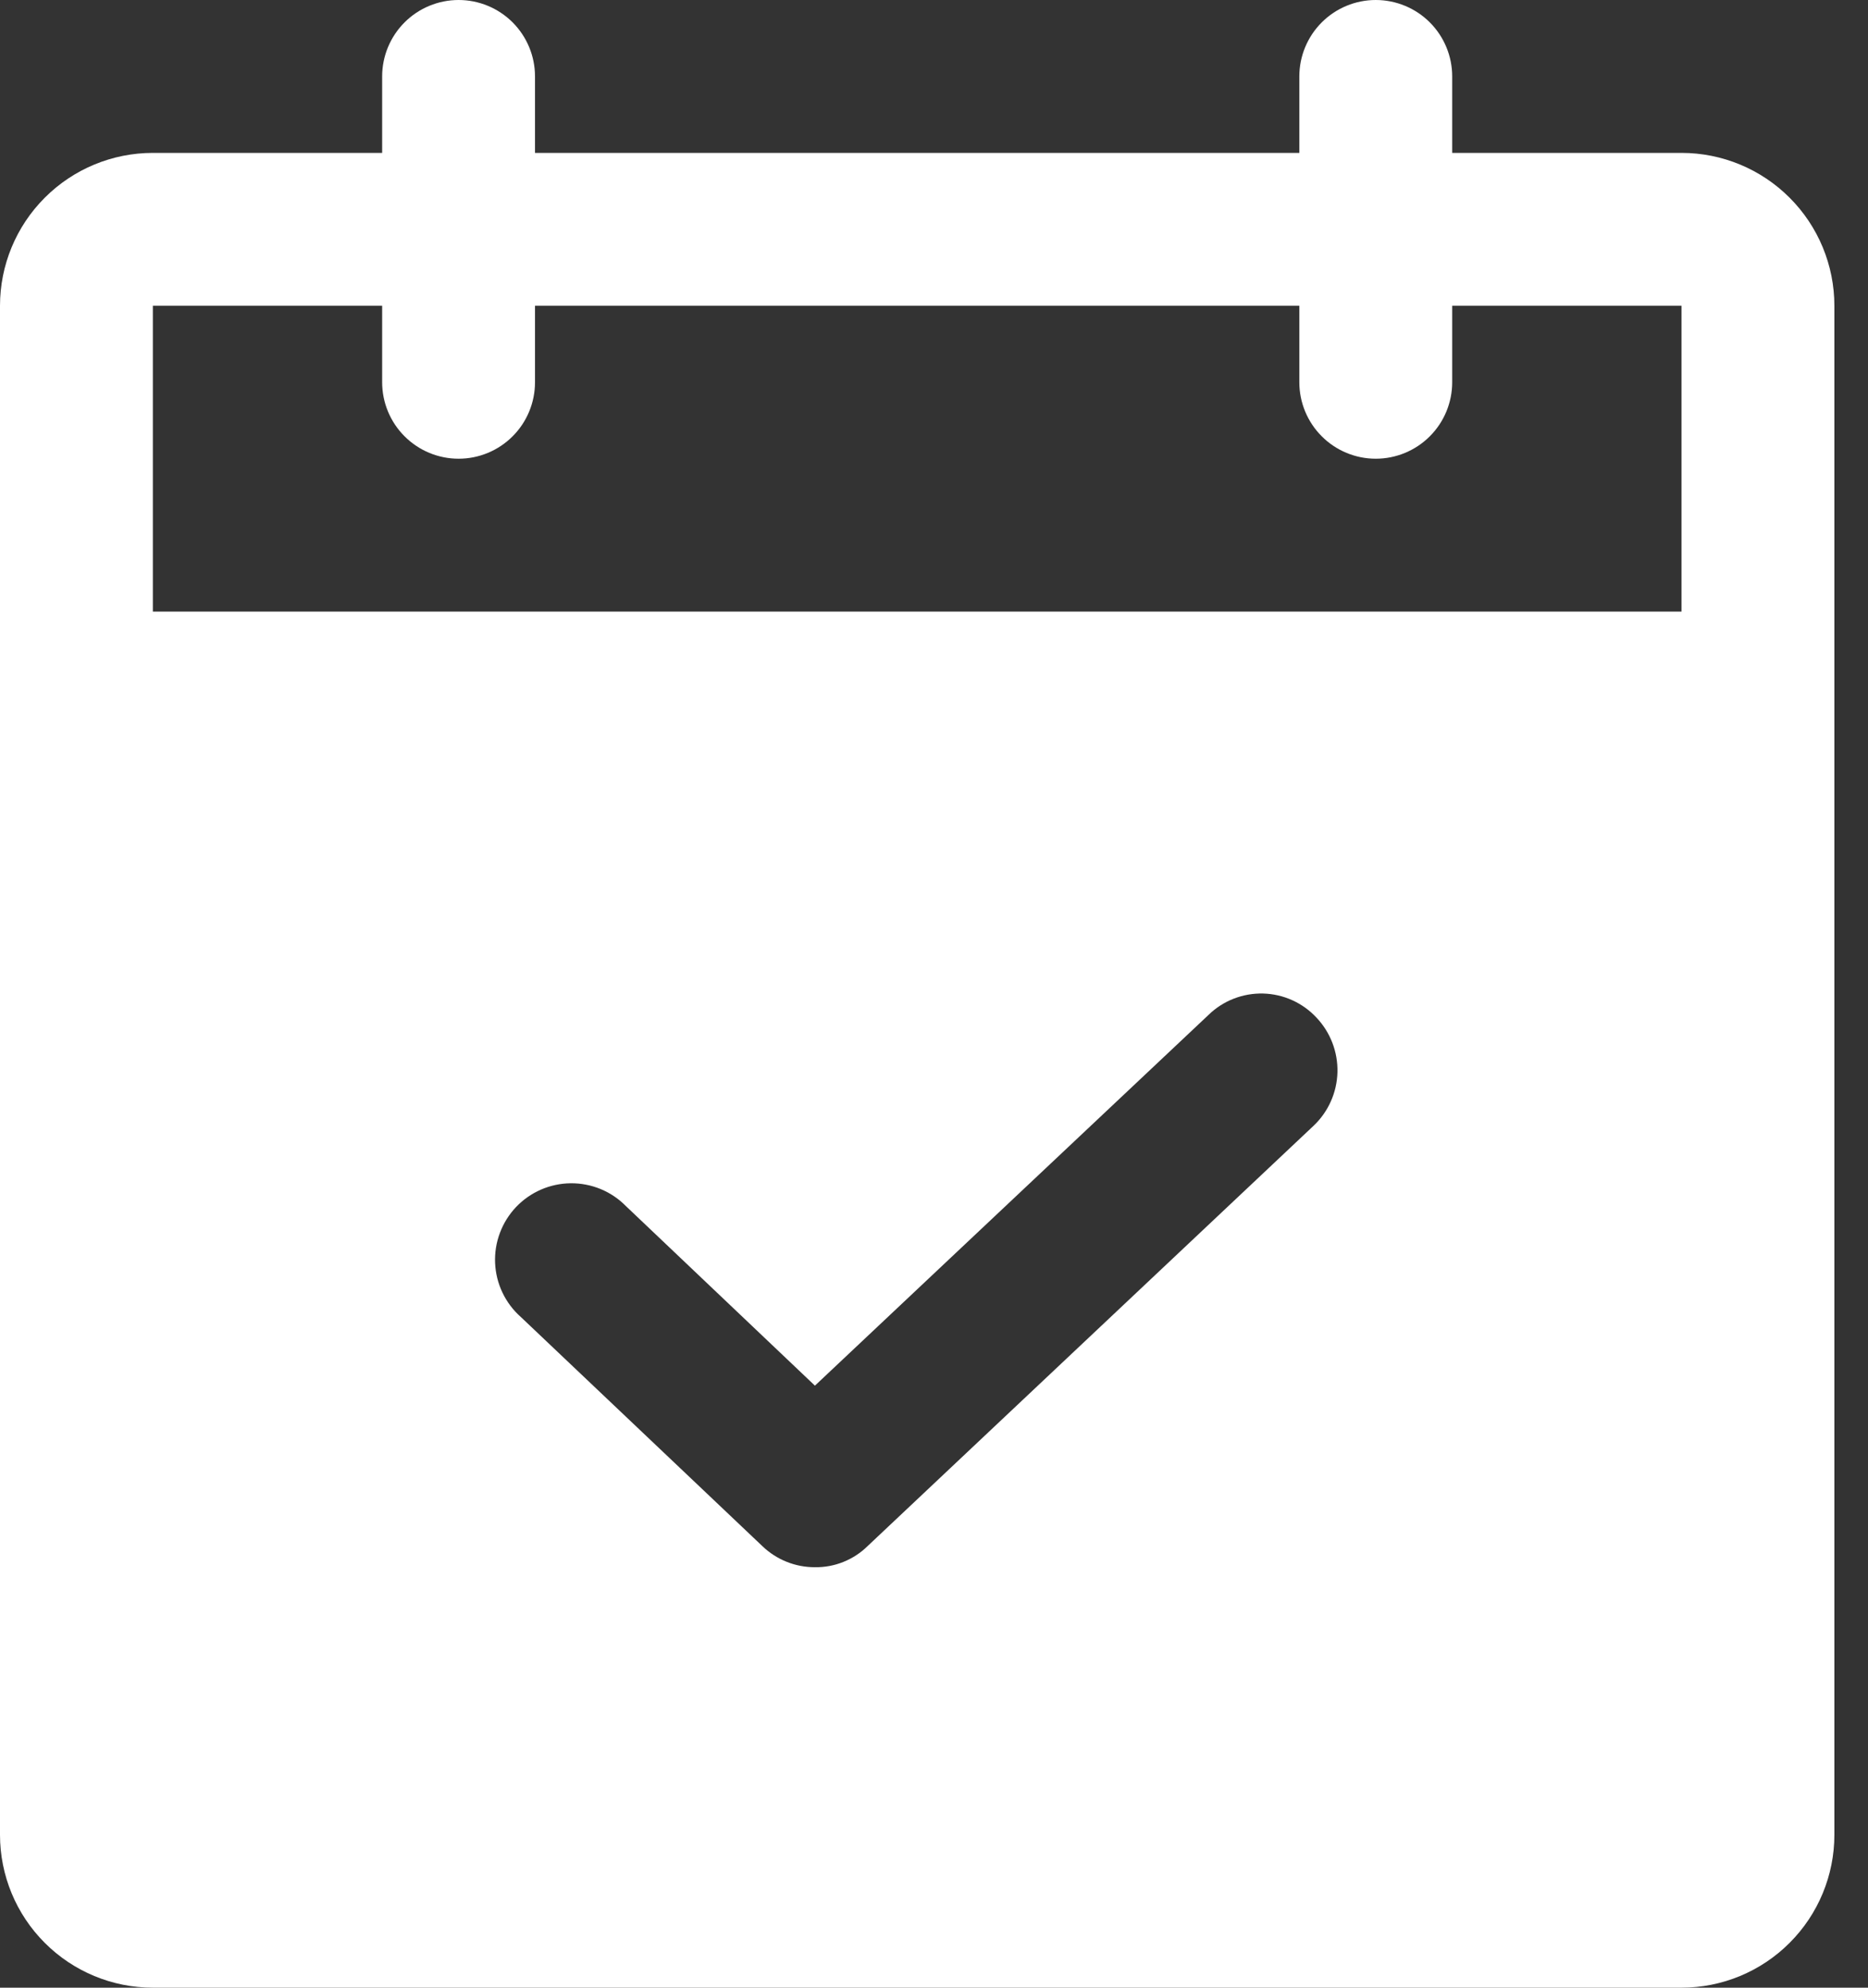<svg width="47" height="50" viewBox="0 0 47 50" fill="none" xmlns="http://www.w3.org/2000/svg">
<rect x="0" y="0" width="47" height="50" fill="#333333" stroke="none"/>
<path d="M42.308 3.846H36.538V1.923C36.538 1.413 36.336 0.924 35.975 0.563C35.615 0.203 35.125 0 34.615 0C34.105 0 33.616 0.203 33.256 0.563C32.895 0.924 32.692 1.413 32.692 1.923V3.846H13.461V1.923C13.461 1.413 13.259 0.924 12.898 0.563C12.538 0.203 12.049 0 11.539 0C11.028 0 10.539 0.203 10.179 0.563C9.818 0.924 9.615 1.413 9.615 1.923V3.846H3.846C2.826 3.846 1.848 4.251 1.127 4.973C0.405 5.694 0 6.672 0 7.692V46.154C0 47.174 0.405 48.152 1.127 48.873C1.848 49.595 2.826 50 3.846 50H42.308C43.328 50 44.306 49.595 45.027 48.873C45.749 48.152 46.154 47.174 46.154 46.154V7.692C46.154 6.672 45.749 5.694 45.027 4.973C44.306 4.251 43.328 3.846 42.308 3.846ZM33.052 28.317L21.827 38.894C21.652 39.066 21.445 39.2 21.218 39.291C20.991 39.382 20.748 39.427 20.504 39.423C20.012 39.425 19.538 39.235 19.183 38.894L13.1 33.125C12.907 32.954 12.751 32.745 12.641 32.513C12.53 32.28 12.468 32.027 12.457 31.77C12.446 31.512 12.487 31.255 12.578 31.014C12.668 30.772 12.806 30.552 12.983 30.364C13.161 30.177 13.374 30.028 13.61 29.925C13.847 29.822 14.101 29.768 14.359 29.765C14.617 29.763 14.872 29.812 15.111 29.91C15.349 30.008 15.565 30.153 15.746 30.337L20.504 34.856L30.408 25.529C30.589 25.352 30.804 25.214 31.04 25.122C31.276 25.03 31.528 24.986 31.781 24.992C32.035 24.999 32.284 25.056 32.514 25.16C32.745 25.265 32.953 25.414 33.125 25.6C33.475 25.97 33.664 26.464 33.651 26.974C33.637 27.483 33.422 27.966 33.052 28.317ZM42.308 15.385H3.846V7.692H9.615V9.615C9.615 10.125 9.818 10.615 10.179 10.975C10.539 11.336 11.028 11.539 11.539 11.539C12.049 11.539 12.538 11.336 12.898 10.975C13.259 10.615 13.461 10.125 13.461 9.615V7.692H32.692V9.615C32.692 10.125 32.895 10.615 33.256 10.975C33.616 11.336 34.105 11.539 34.615 11.539C35.125 11.539 35.615 11.336 35.975 10.975C36.336 10.615 36.538 10.125 36.538 9.615V7.692H42.308V15.385Z" fill="white"/>
</svg>
